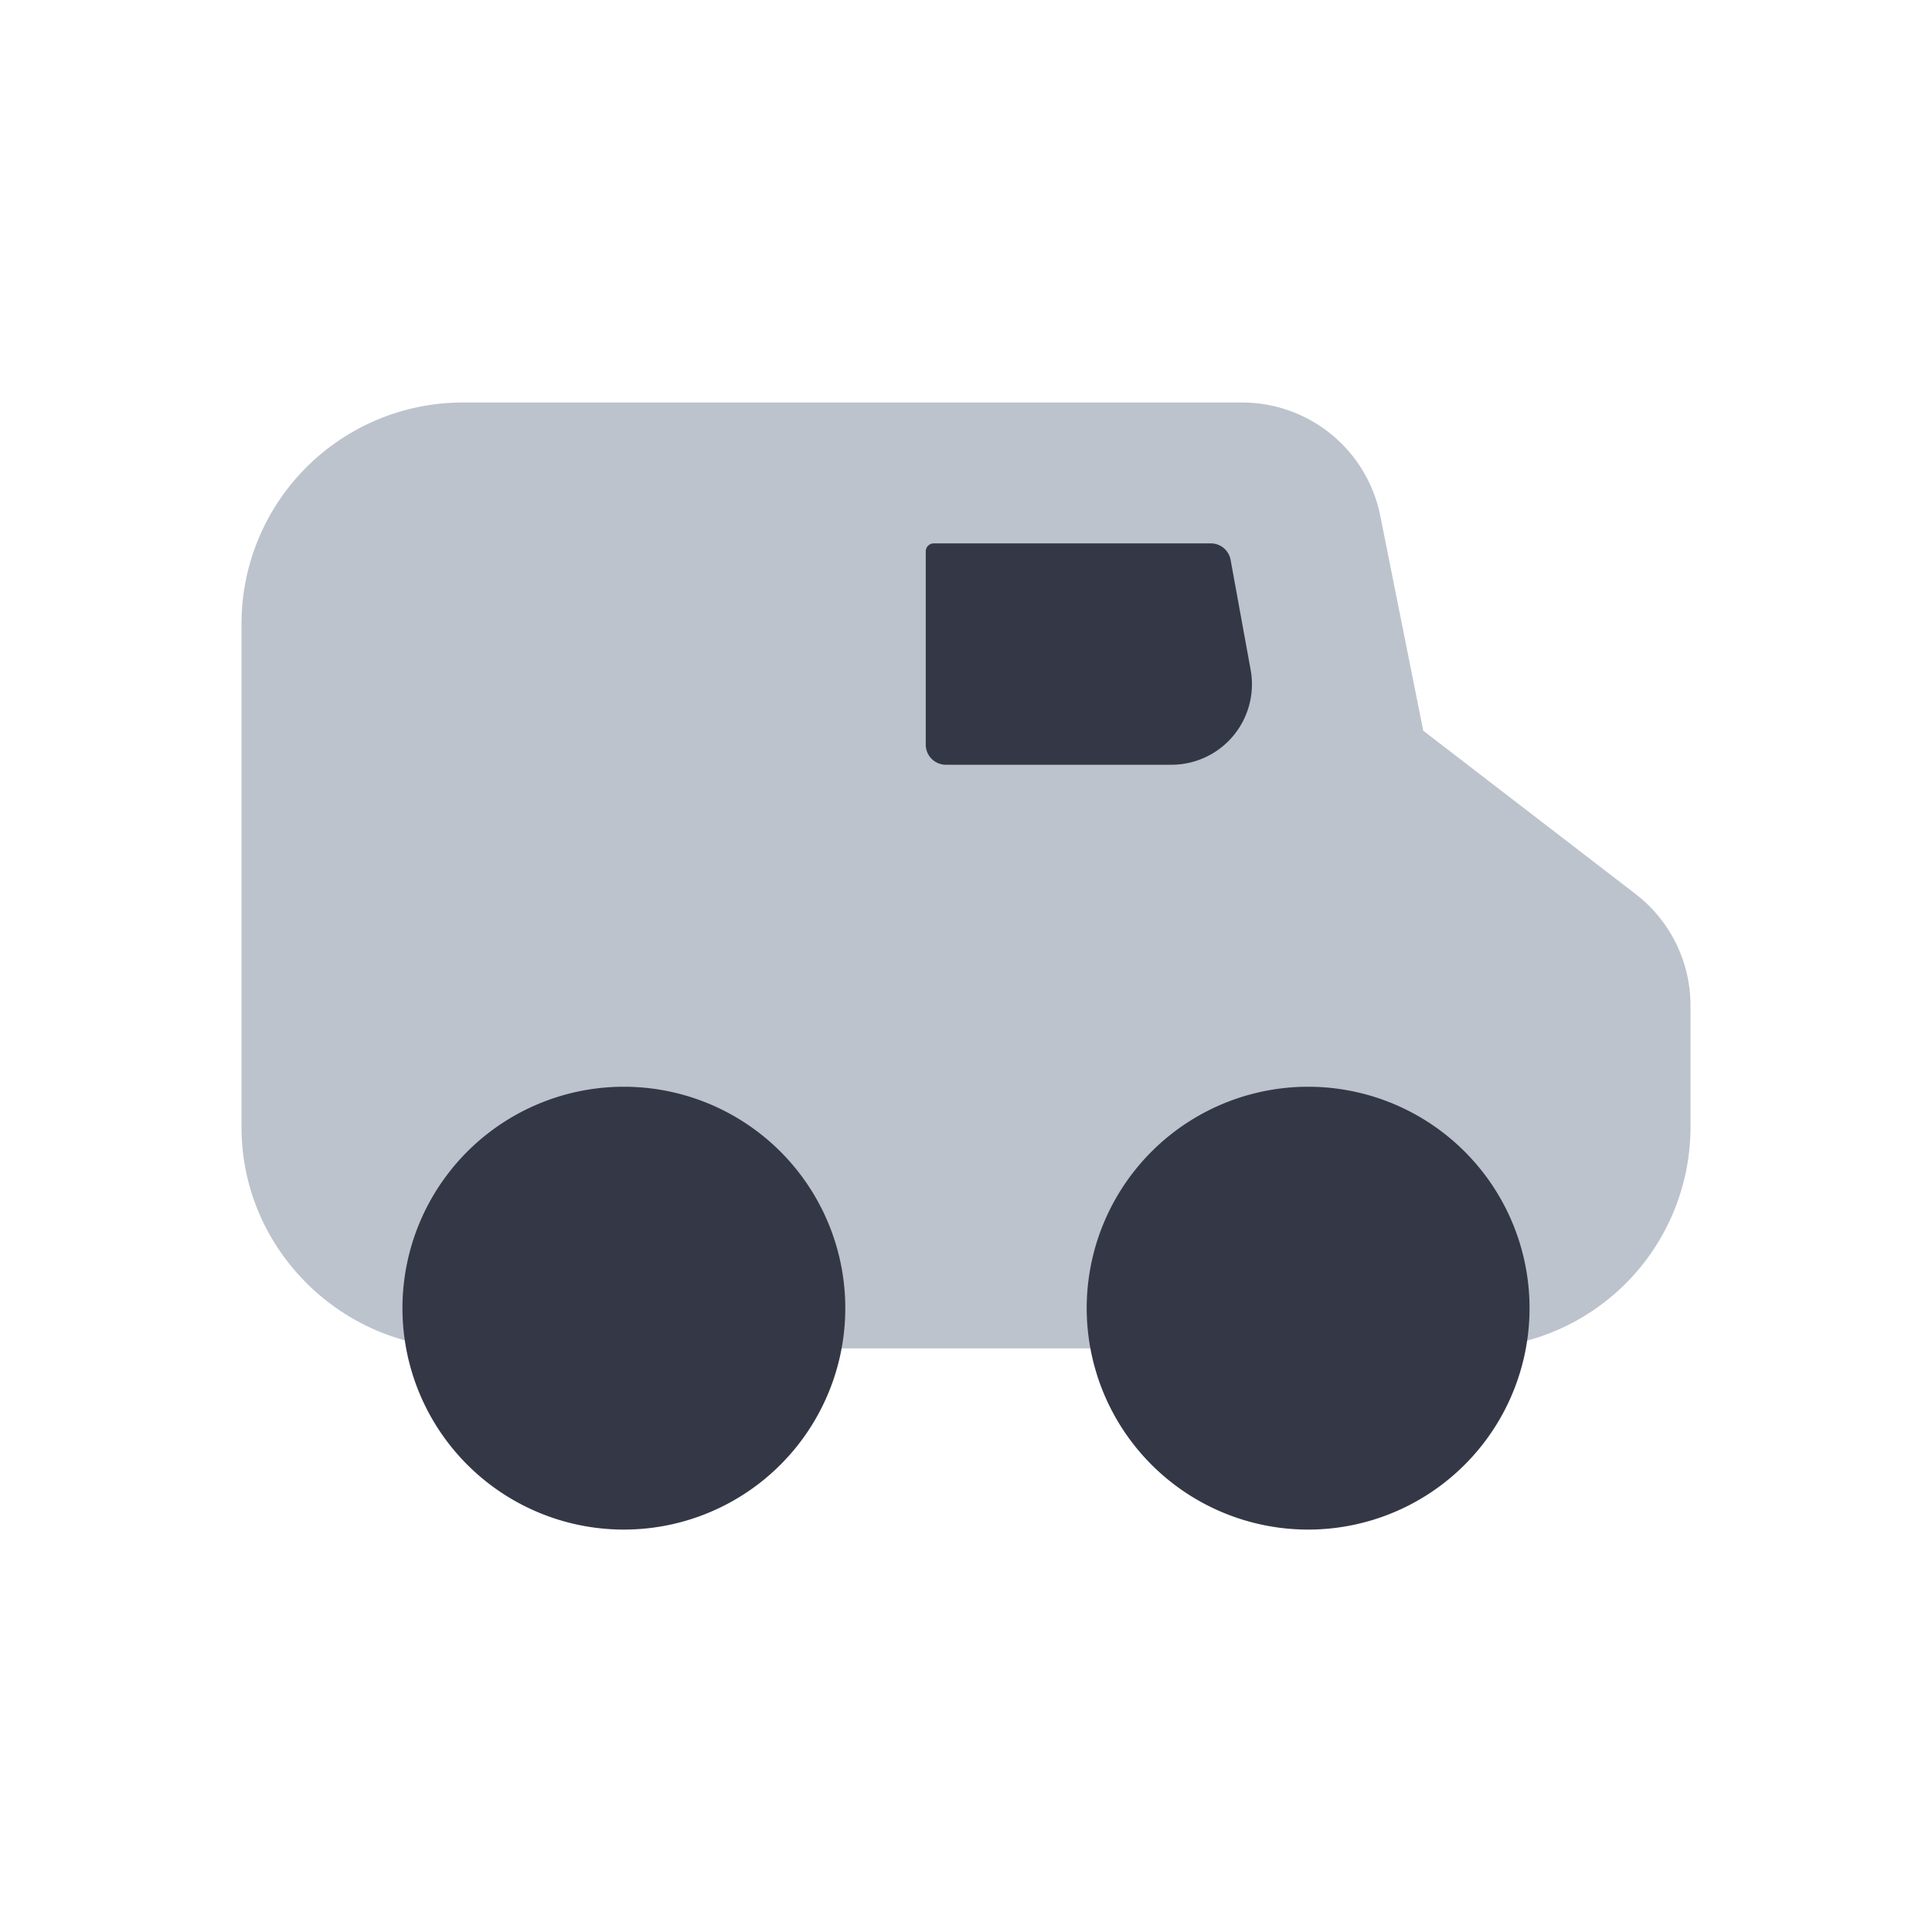 <svg xmlns="http://www.w3.org/2000/svg" width="24" height="24" fill="none" viewBox="0 0 24 24"><path fill="#BCC3CD" d="M20.317 11.105 17.68 9.077l-.534-2.67A1.75 1.75 0 0 0 15.43 5H5.75A2.75 2.75 0 0 0 3 7.75V14c0 1.526 1.254 2.75 2.765 2.75H18.25A2.75 2.75 0 0 0 21 14v-1.508a1.75 1.75 0 0 0-.683-1.387"/><path fill="#343846" d="M15.041 6.75a.25.25 0 0 1 .246.205l.249 1.366a1 1 0 0 1-.984 1.179H11.75a.25.25 0 0 1-.25-.25v-2.4a.1.1 0 0 1 .1-.1zm-10.02 9.157a2.75 2.75 0 1 1 5.458.687 2.75 2.75 0 0 1-5.458-.687m8.5 0a2.75 2.75 0 1 1 5.458.687 2.75 2.75 0 0 1-5.458-.687"/></svg>